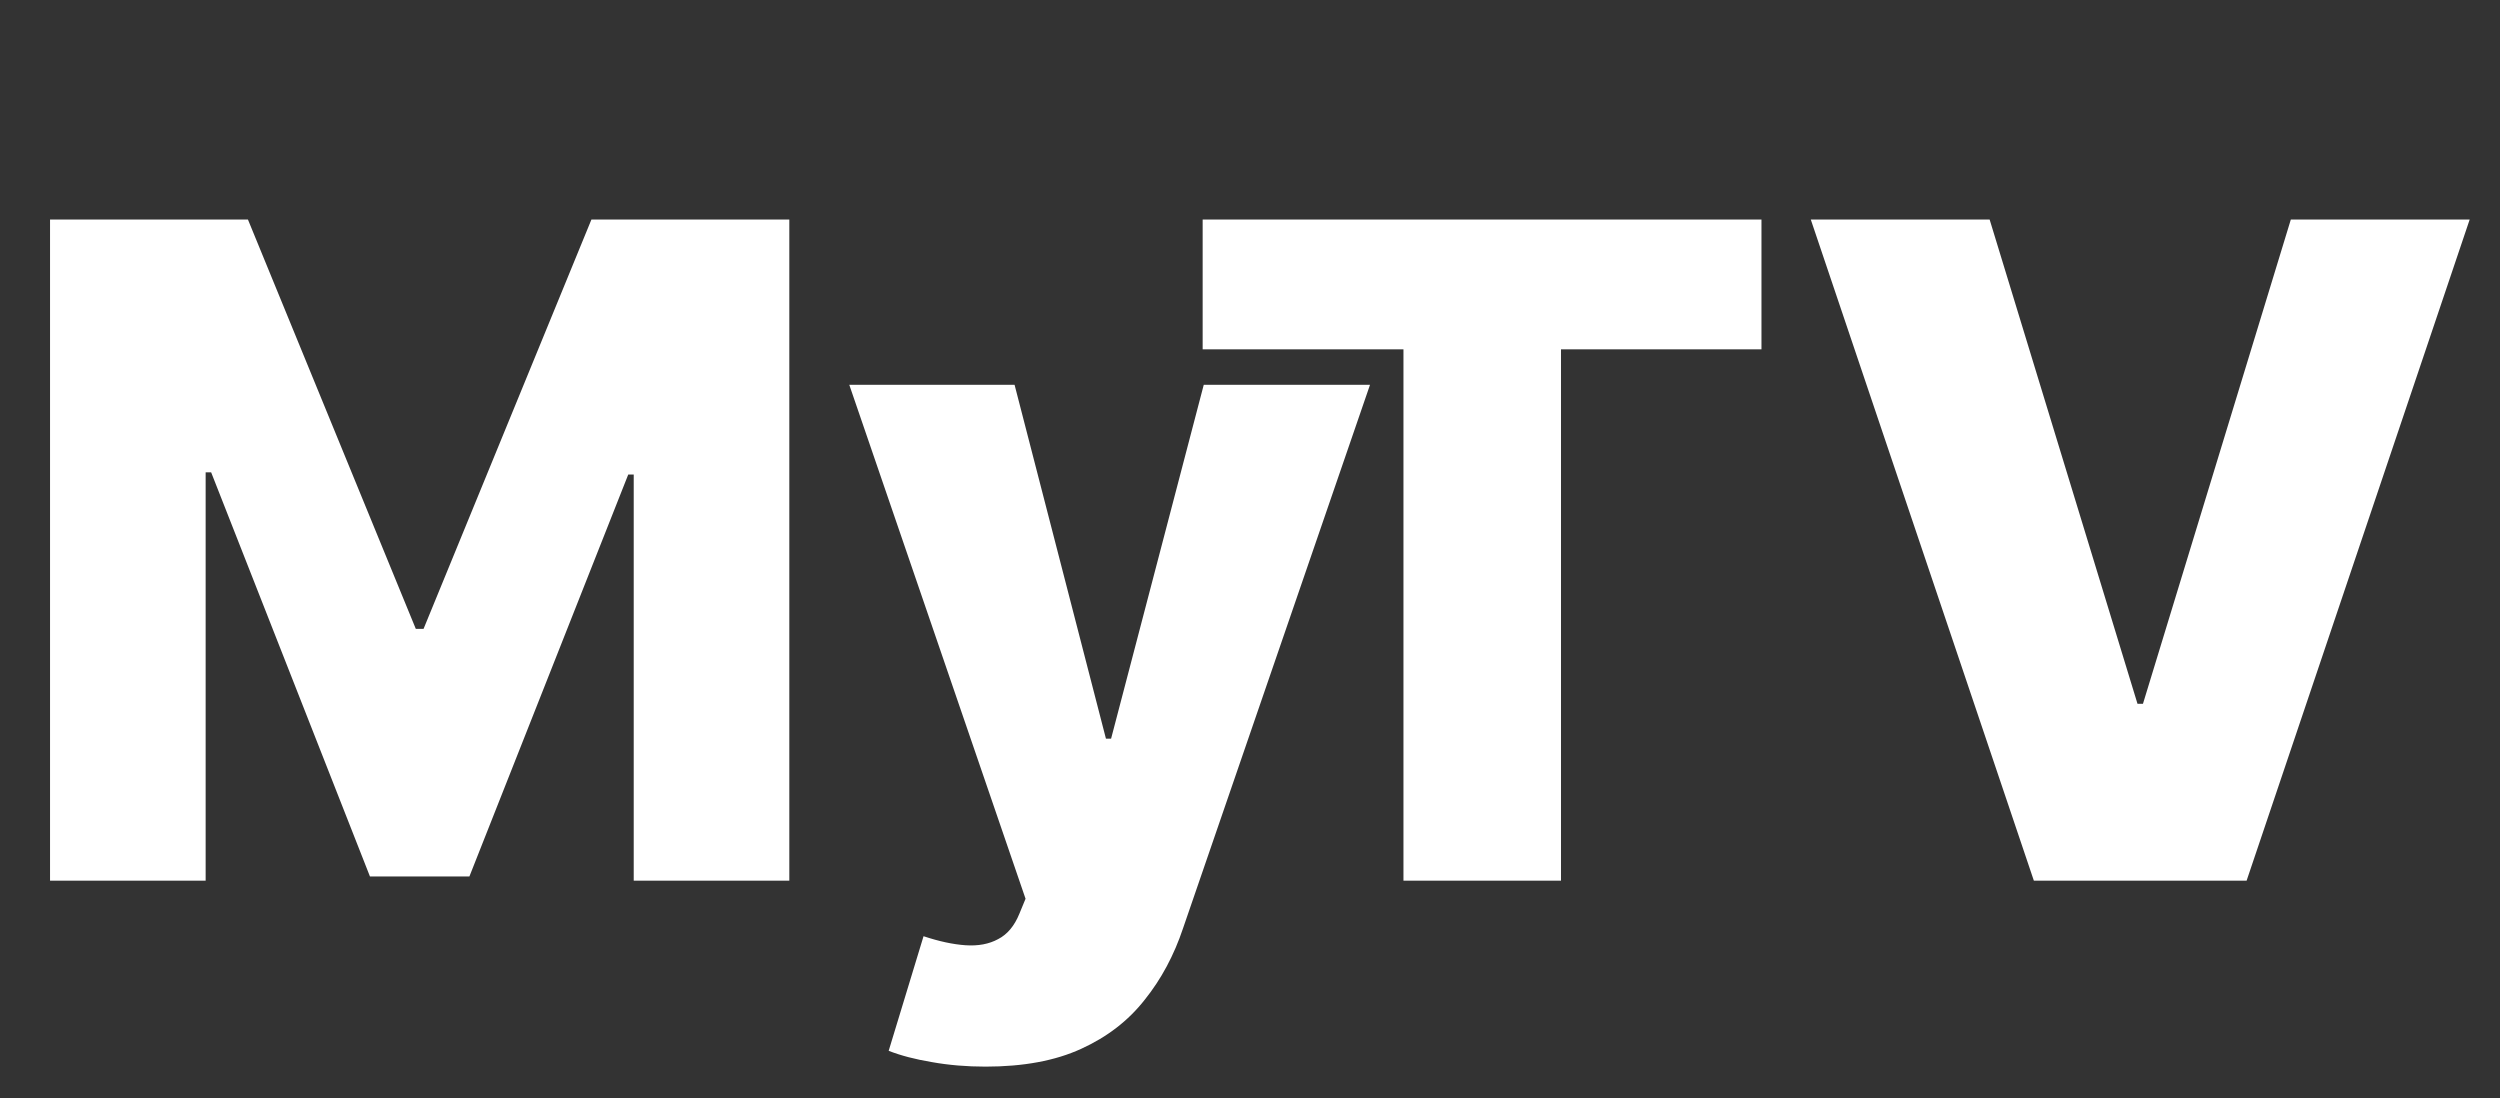 <svg width="264" height="116" viewBox="0 0 264 116" fill="none" xmlns="http://www.w3.org/2000/svg">
<rect x="0" y="0" width="264" height="116" fill="#333333" stroke="none"/>
<path d="M127 36.886V23.182H186.011V36.886H164.841V93H148.205V36.886H127ZM210.105 23.182L225.719 74.318H226.298L241.912 23.182H260.798L237.241 93H214.776L191.219 23.182H210.105Z" fill="white"/>
<path d="M5.284 23.182H26.182L43.909 66.409H44.727L62.455 23.182H83.352V93H66.921V50.114H66.341L49.568 92.557H39.068L22.296 49.875H21.716V93H5.284V23.182ZM104.071 112.636C102.071 112.636 100.185 112.477 98.412 112.159C96.639 111.864 95.117 111.466 93.844 110.966L97.526 98.864C99.162 99.409 100.639 99.727 101.957 99.818C103.298 99.909 104.446 99.693 105.401 99.171C106.378 98.671 107.128 97.773 107.651 96.477L108.298 94.909L89.685 40.636H107.139L116.787 78H117.332L127.116 40.636H144.673L124.935 98.011C123.98 100.875 122.628 103.398 120.878 105.58C119.151 107.784 116.912 109.511 114.162 110.761C111.435 112.011 108.071 112.636 104.071 112.636Z" fill="white"/>
</svg>
